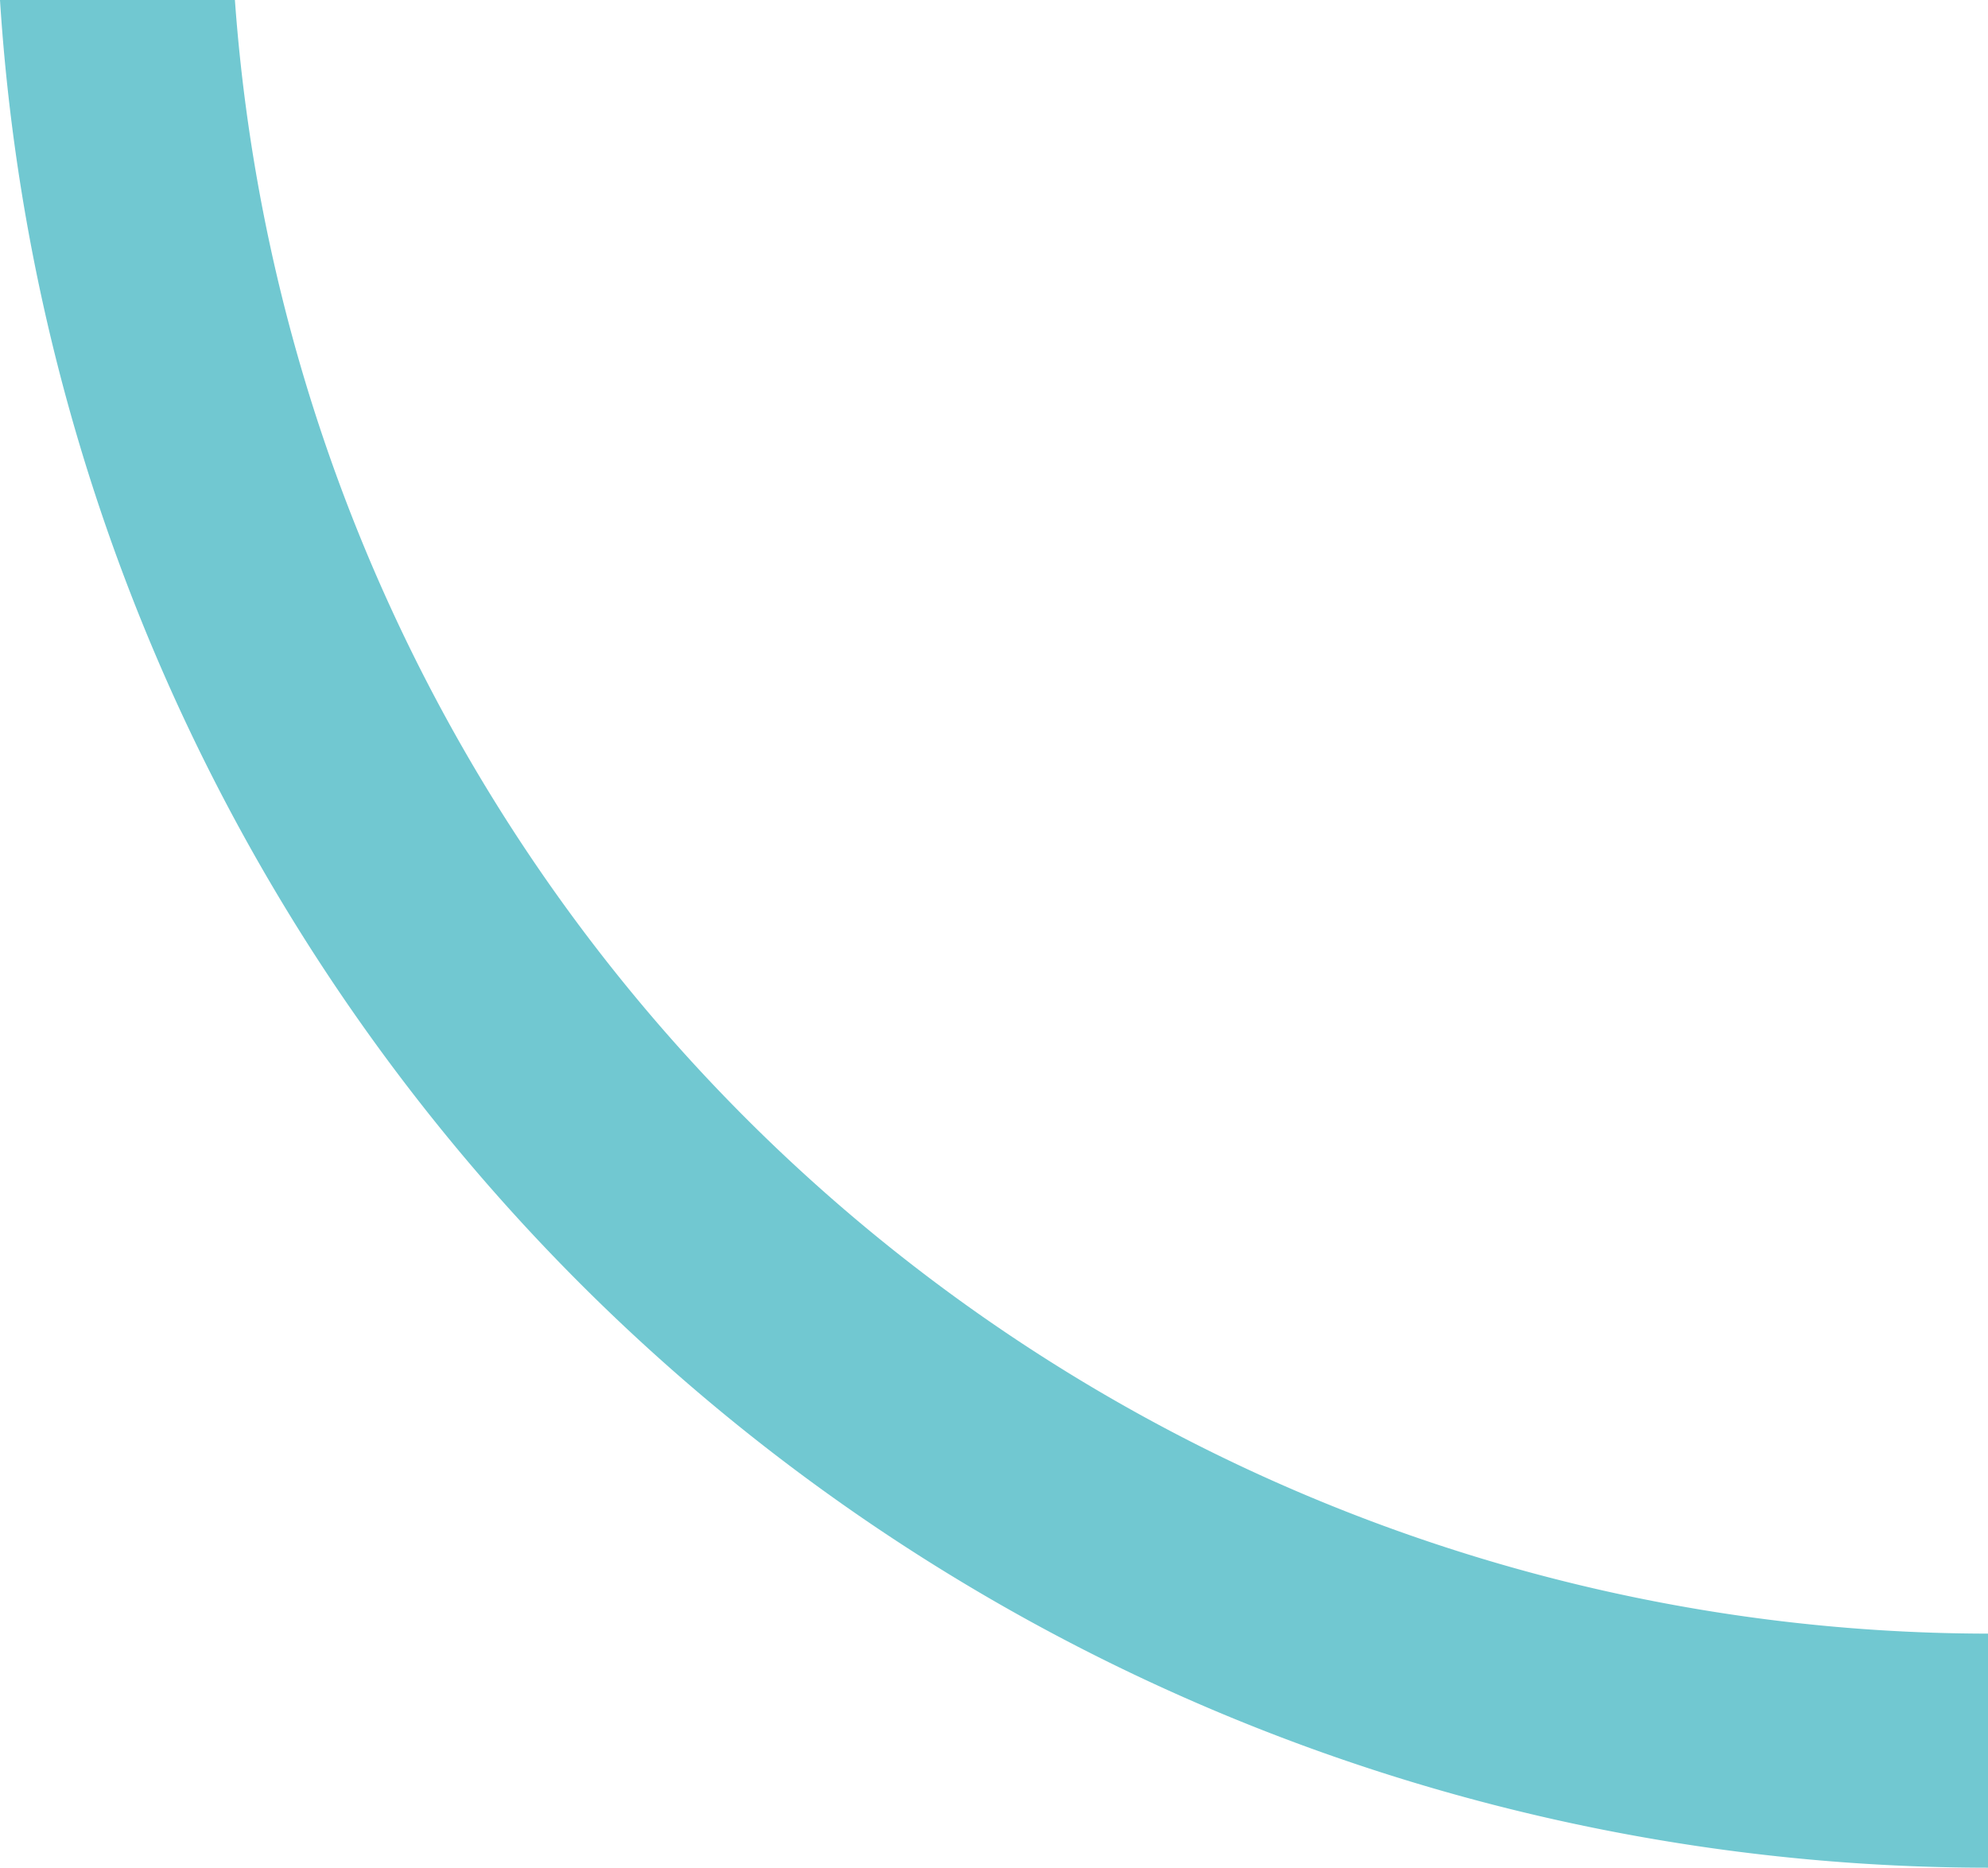 <svg xmlns="http://www.w3.org/2000/svg" width="23.95" height="22.5" viewBox="0 0 23.95 22.5">
    <path data-name="Path 1025" d="M251.88 654h-2.83A24.028 24.028 0 0 0 273 676.5v-2.82A21.2 21.2 0 0 1 251.88 654z" transform="translate(-249.05 -654)" style="fill:#4ebac5;opacity:.8"/>
</svg>
